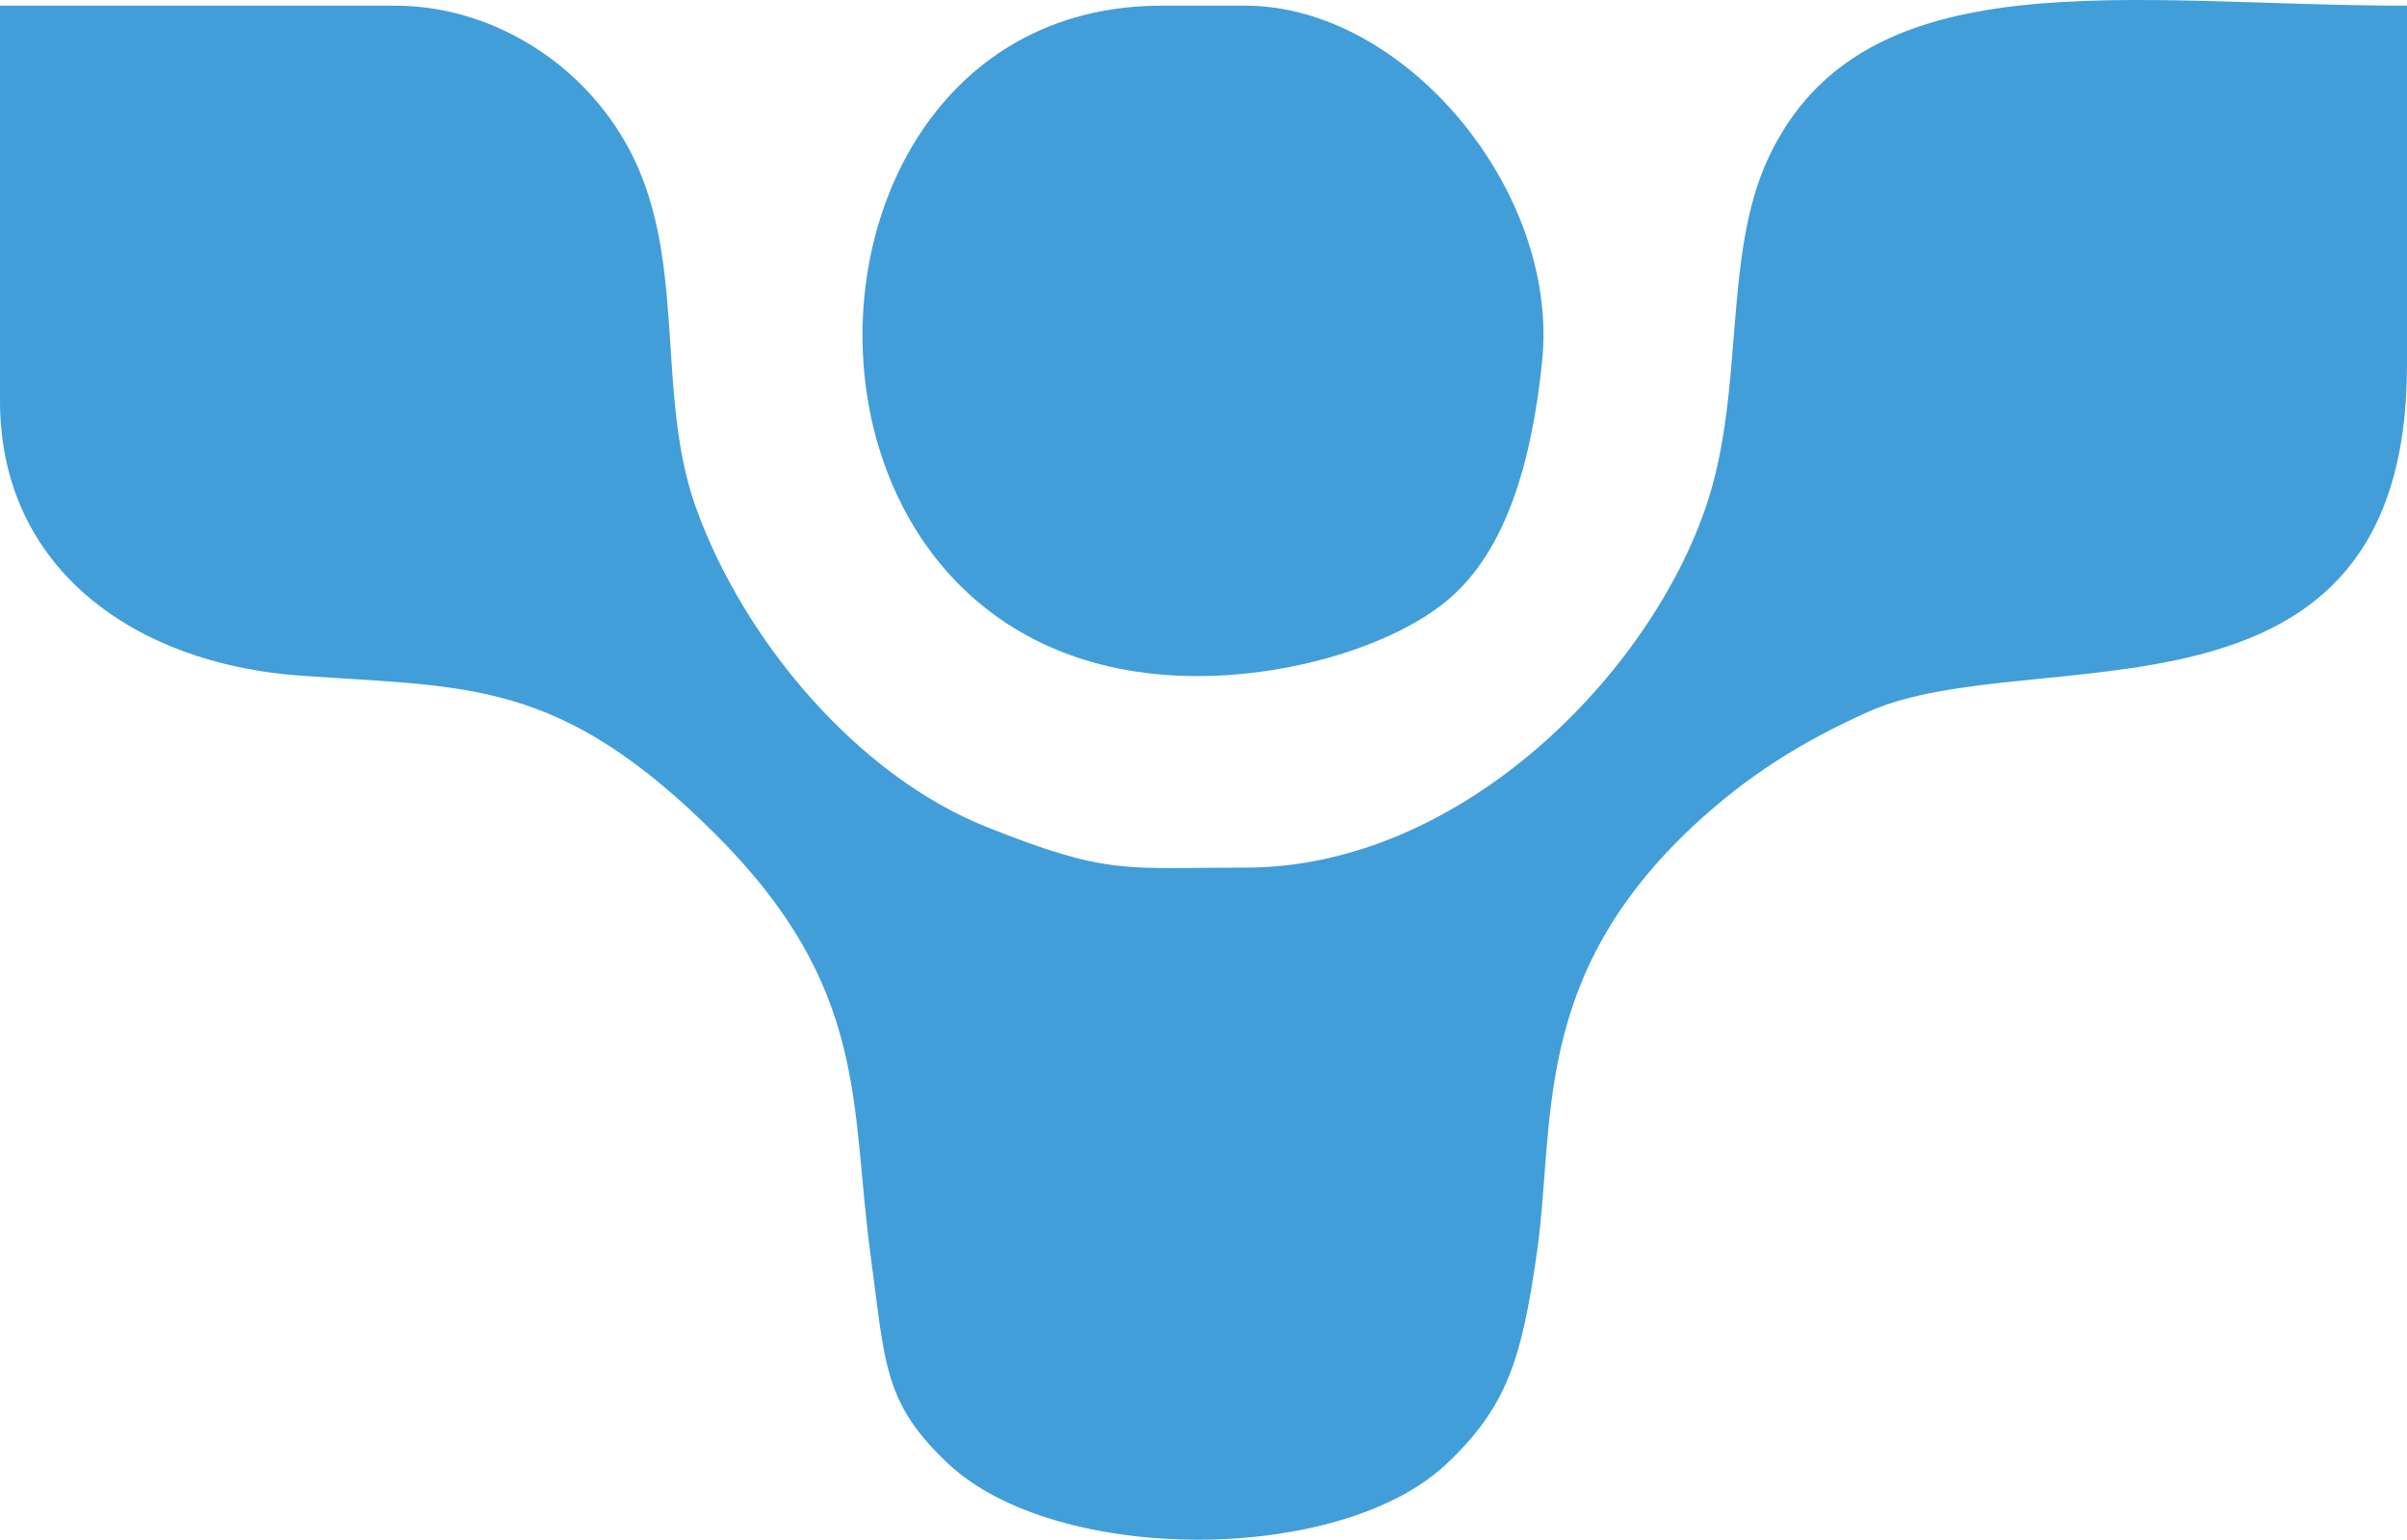 <?xml version="1.0" encoding="UTF-8"?>
<svg xmlns="http://www.w3.org/2000/svg" xml:space="preserve" width="100%" height="100%" version="1.1" shape-rendering="geometricPrecision" text-rendering="geometricPrecision" image-rendering="optimizeQuality" fill-rule="evenodd" clip-rule="evenodd"
viewBox="0 0 7090.83 4537.25"
 xmlns:xlink="http://www.w3.org/1999/xlink">
 <g id="Layer_x0020_1">
  <path fill="#419ED8" d="M-0 1180.89c0,496.22 398.61,775.14 883.36,809.97 496.19,35.66 762.47,6.25 1225.11,468.23 452.92,452.27 396.13,795.32 455.92,1237.41 43.51,321.74 36.79,436.45 229.44,617.22 316.64,297.12 1151.47,298.98 1467.76,-0.13 179,-169.28 220.63,-309.38 265.25,-616.7 55.93,-385.27 -20.91,-814.12 463.61,-1265 156.14,-145.3 316.35,-245.94 512.61,-334.05 483.49,-217.05 1587.77,108.64 1587.77,-1022.79l0 -1058.33c-820.78,0 -1600.39,-149.81 -1880.79,447.55 -135.56,288.81 -69.65,680.19 -180.98,1018.46 -164.85,500.91 -724.22,1073.99 -1360.17,1073.99 -359.08,0 -403.38,23.29 -762.26,-119.68 -379.89,-151.34 -716.14,-549.05 -856.84,-942.33 -112.85,-315.45 -34.42,-684.1 -168.08,-996.08 -123.51,-288.26 -414.32,-481.91 -717.54,-481.91l-1164.17 0 0 1164.17z"/>
  <path fill="#419ED8" d="M3527.78 1992.28c280.43,0 574.58,-91.15 732.35,-220.15 183.36,-149.9 254.25,-429.16 282.81,-707.49 51.58,-502.66 -405.6,-1047.92 -874.05,-1047.92l-246.95 0c-1167.23,0 -1217.24,1975.56 105.84,1975.56z"/>
 </g>
</svg>
